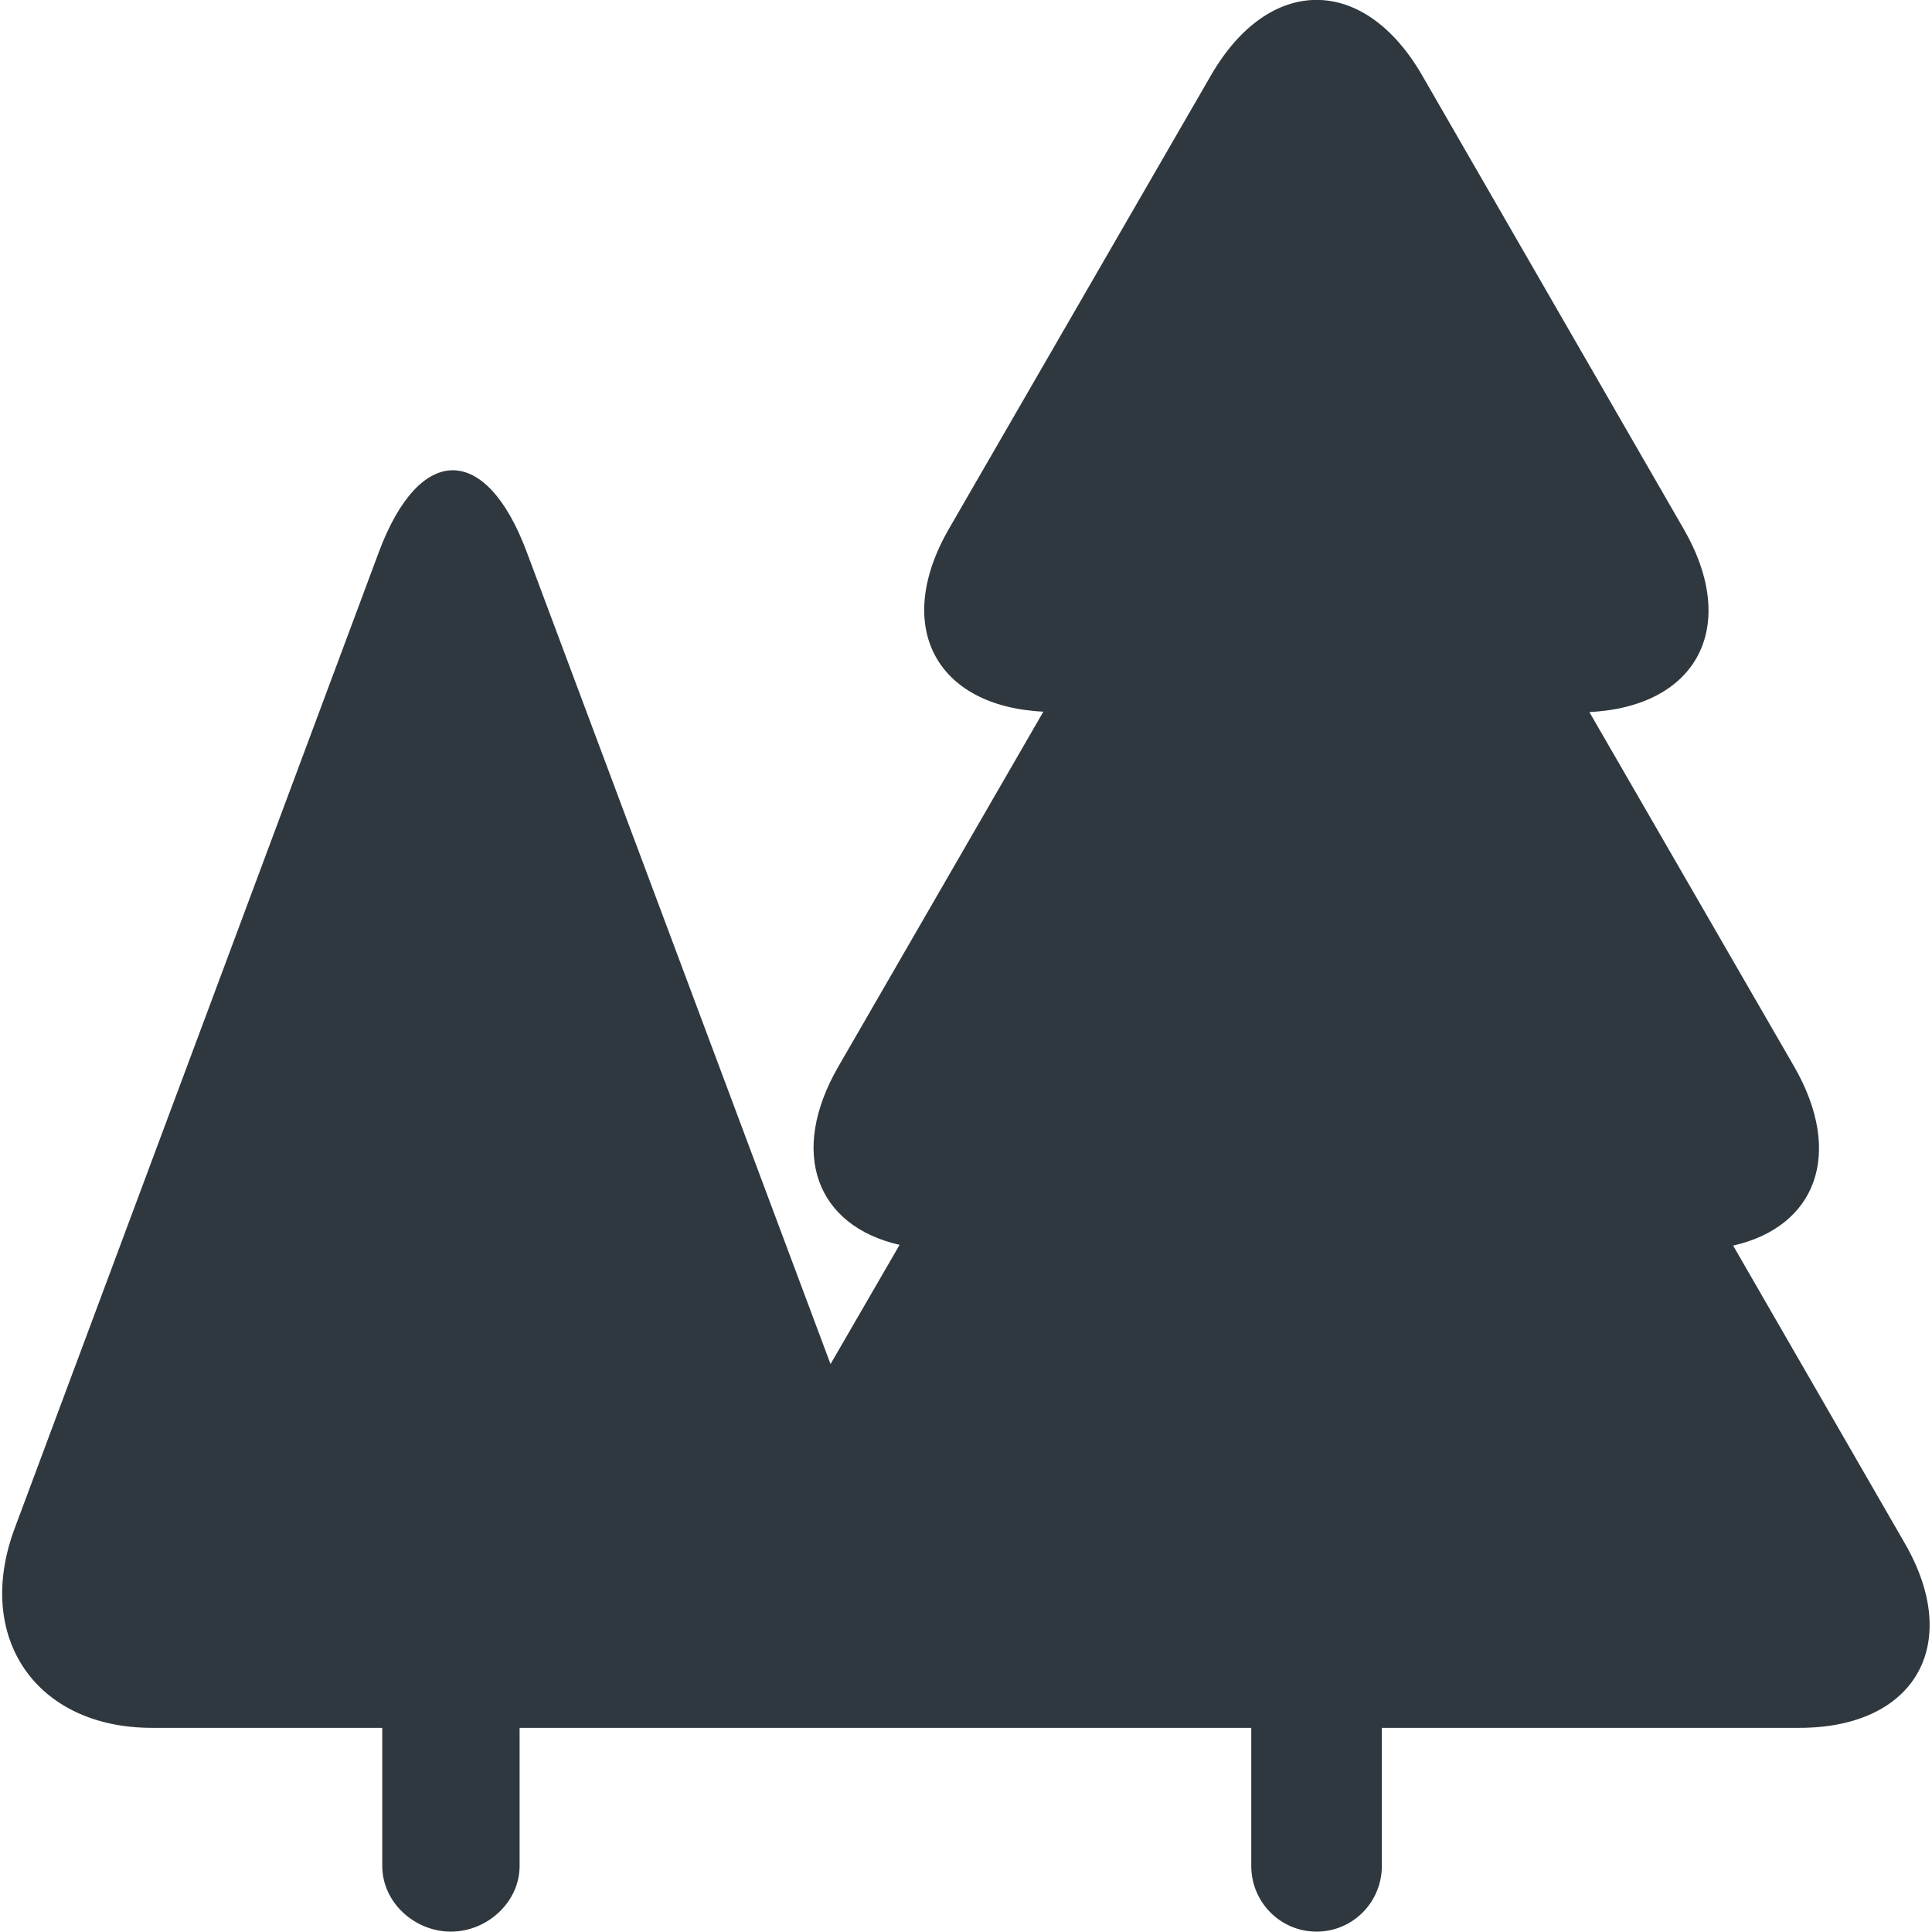 <?xml version="1.0" encoding="utf-8"?>
<!-- Generator: Adobe Illustrator 18.1.1, SVG Export Plug-In . SVG Version: 6.00 Build 0)  -->
<svg version="1.1" id="Capa_1" xmlns="http://www.w3.org/2000/svg" xmlns:xlink="http://www.w3.org/1999/xlink" x="0px" y="0px"
	 viewBox="-49 141 512 512" enable-background="new -49 141 512 512" xml:space="preserve">
<path fill="#2F383E" d="M455.8,550l-45.5-78.9c22-5,29.4-24.4,16.2-47.4l-54.3-94c28.6-1.4,39.9-22.7,25-48.5L327.9,161
	c-15.4-26.7-40.6-26.7-56,0l-69.4,120.1c-14.9,25.8-3.6,47.1,25,48.5l-54.3,94c-13.3,23-5.8,42.3,16.2,47.3l-18.3,31.6L90.6,287.3
	c-10.8-28.9-28.4-28.9-39.2,0L-45.1,546c-10.8,28.9,5.6,52.9,36.4,52.9h61v36.6c0,9.6,8.5,17.4,18.2,17.4c9.6,0,18.2-7.8,18.2-17.4
	v-36.6h193.9v36.6c0,9.6,7.7,17.4,17.3,17.4s17.3-7.8,17.3-17.4v-36.6h110.6C458.6,598.9,471.2,576.7,455.8,550z"/>
</svg>
